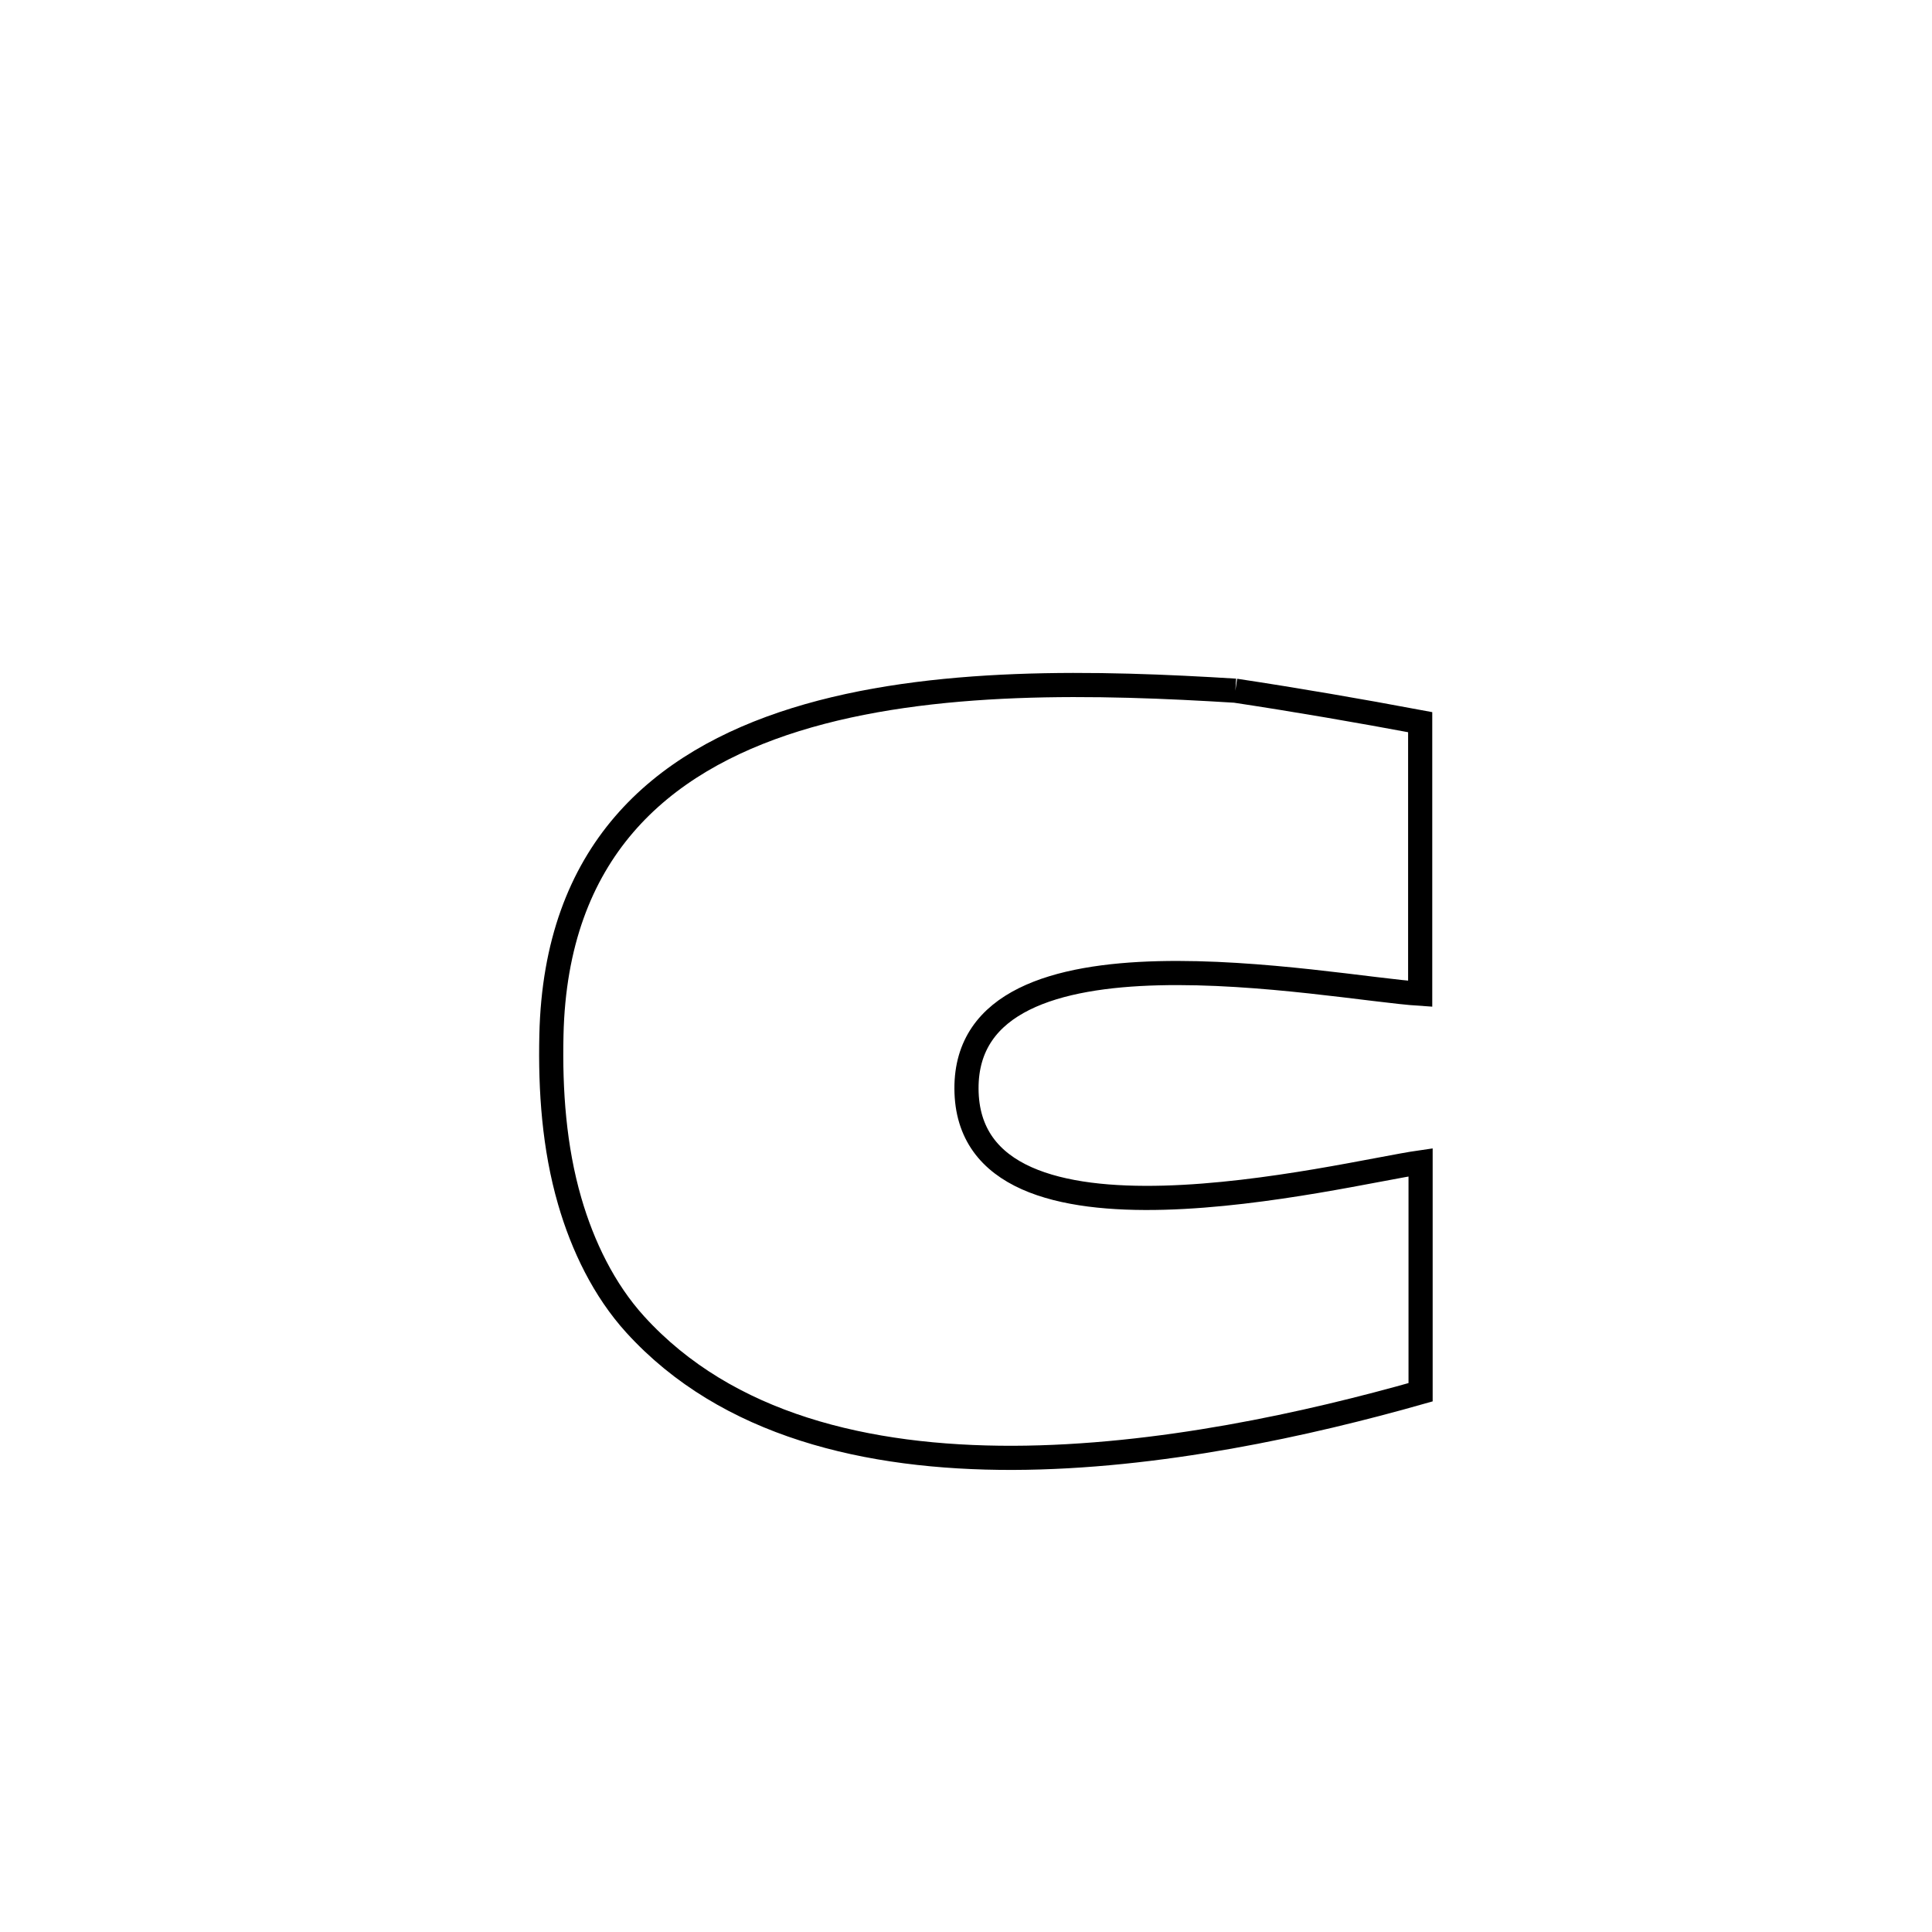 <svg xmlns="http://www.w3.org/2000/svg" viewBox="0.0 0.0 24.0 24.0" height="200px" width="200px"><path fill="none" stroke="black" stroke-width=".3" stroke-opacity="1.0"  filling="0" d="M15.346 8.58 L15.346 8.58 C16.113 8.696 16.879 8.828 17.642 8.971 L17.642 8.971 C17.642 10.096 17.642 11.22 17.642 12.345 L17.642 12.345 C16.5 12.271 11.996 11.346 12.006 13.524 C12.016 15.775 16.664 14.579 17.647 14.439 L17.647 14.439 C17.647 15.391 17.647 16.343 17.647 17.295 L17.647 17.295 C16.258 17.689 14.389 18.105 12.582 18.11 C10.775 18.114 9.031 17.707 7.891 16.453 C7.502 16.025 7.238 15.477 7.077 14.921 C6.884 14.256 6.834 13.548 6.85 12.856 C6.901 10.587 8.19 9.466 9.883 8.939 C11.577 8.412 13.675 8.477 15.346 8.58 L15.346 8.58"></path></svg>